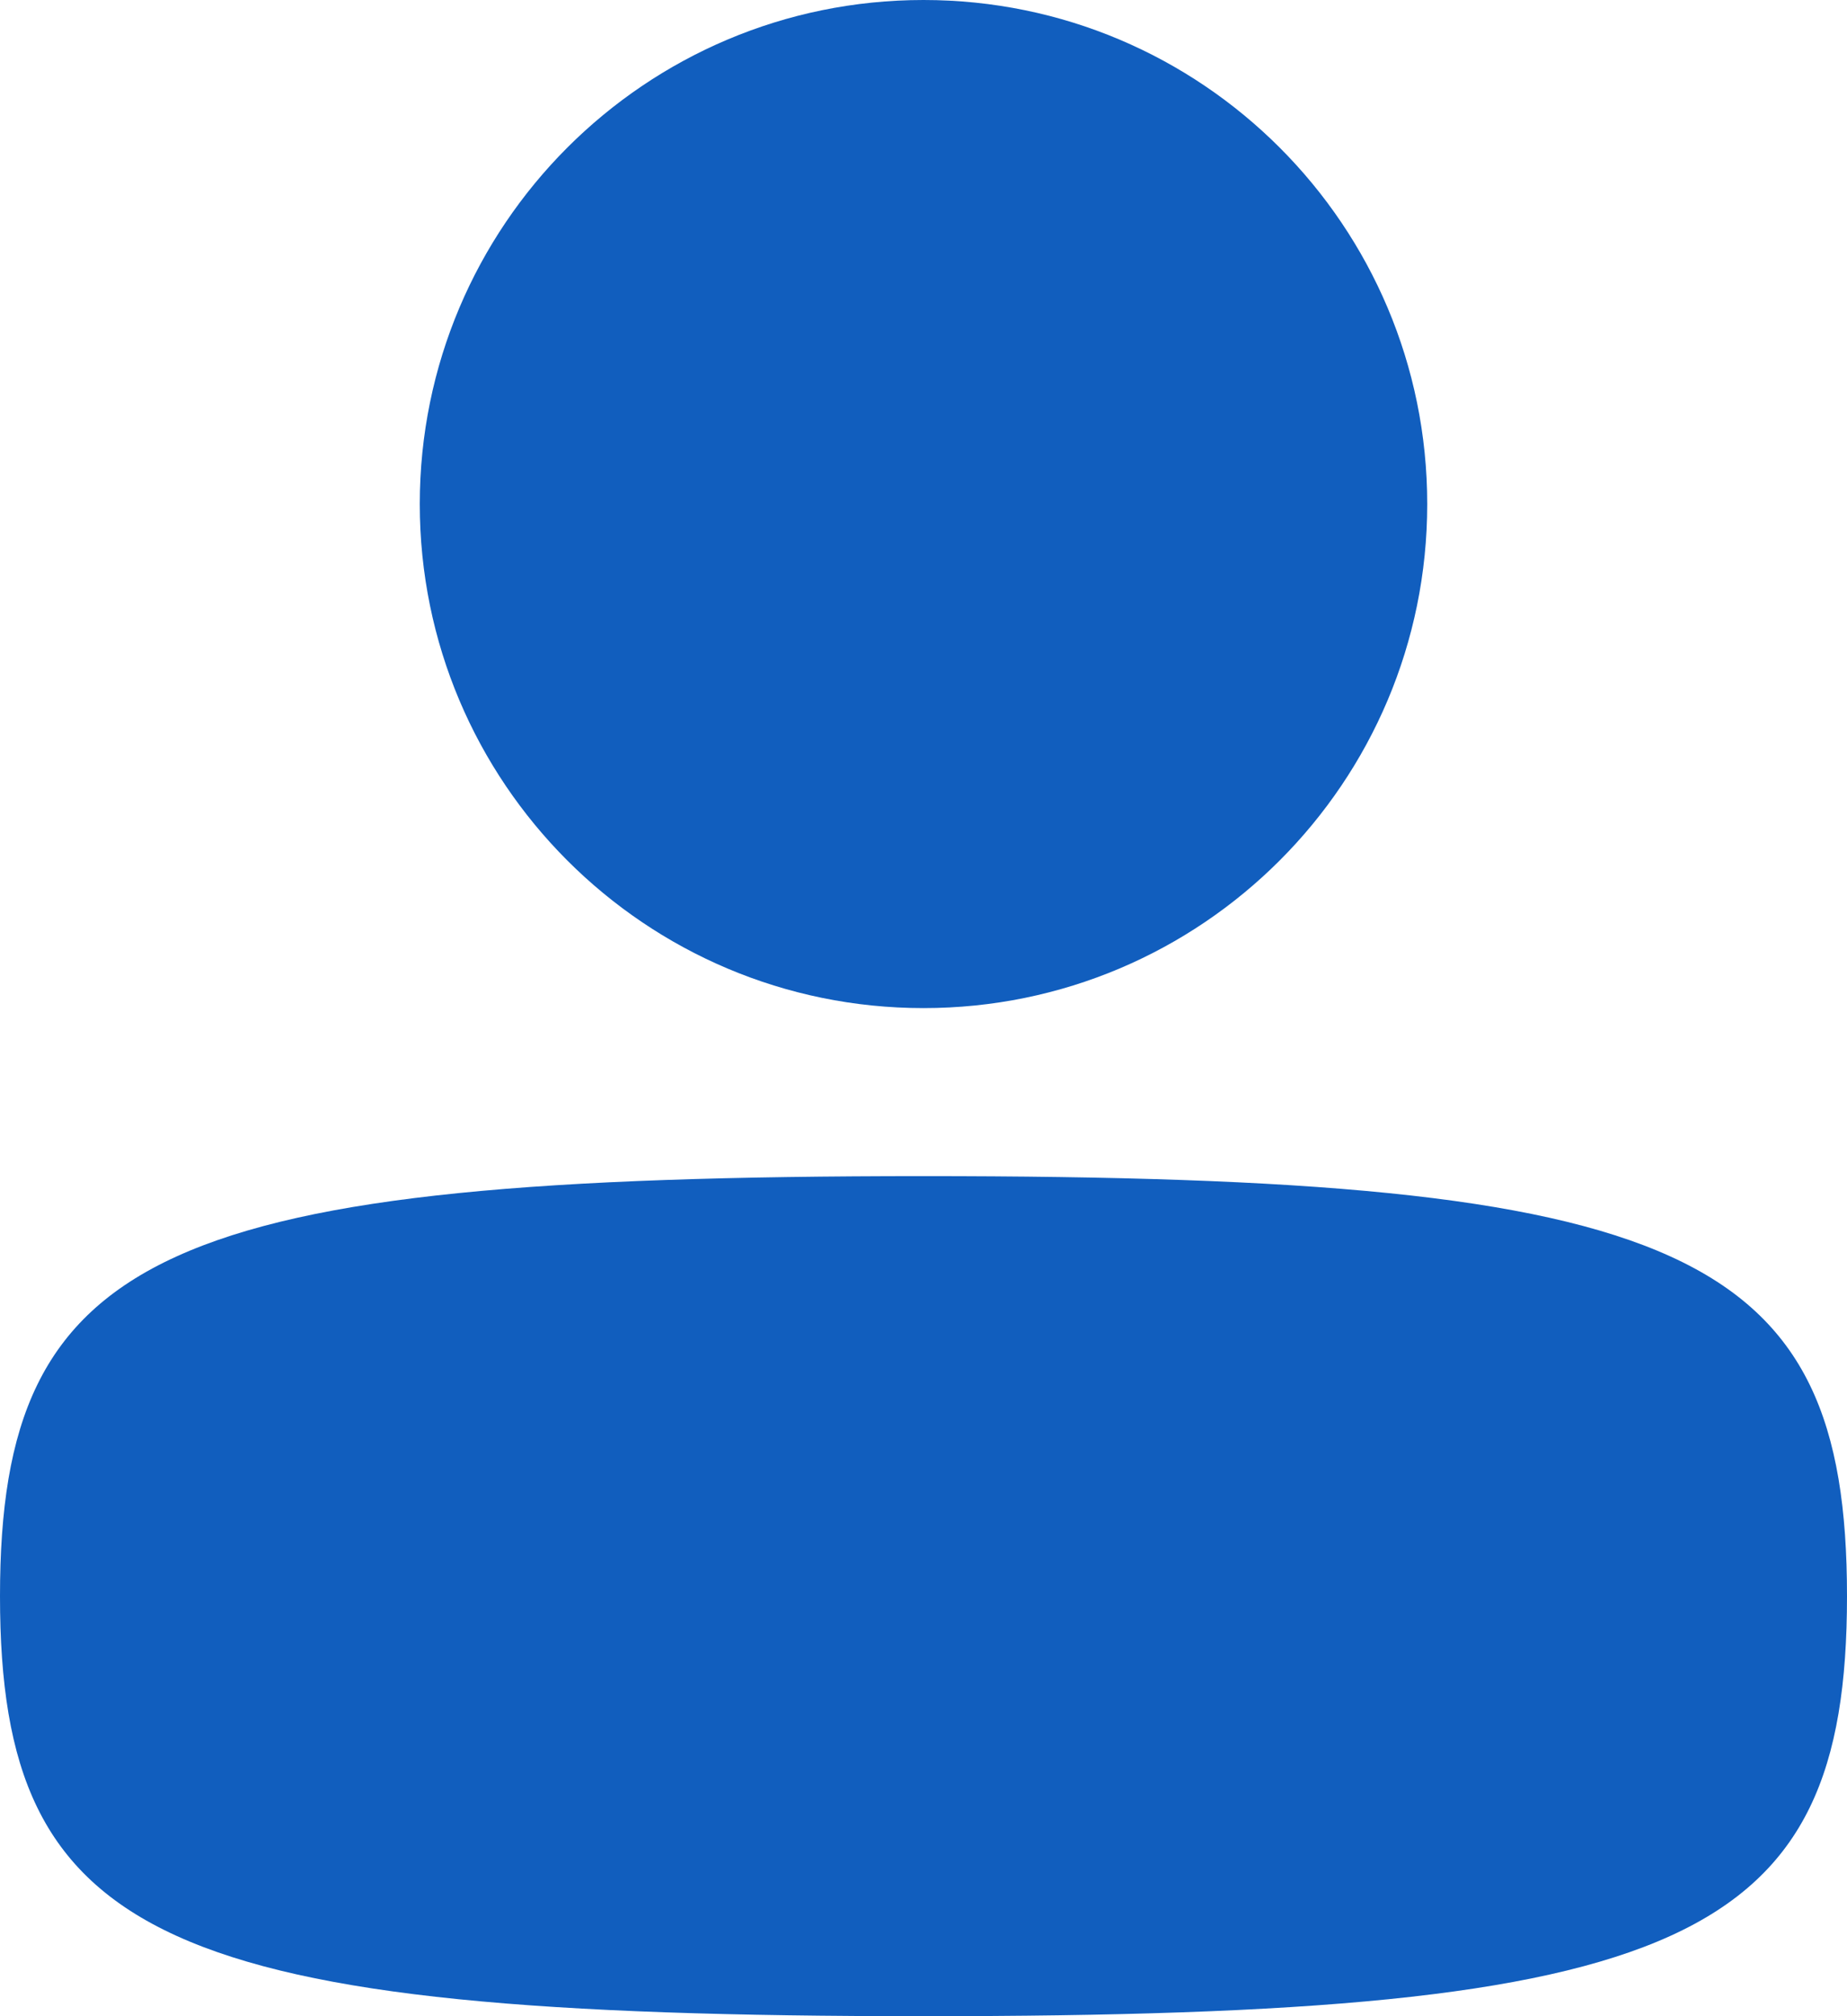 <svg width="22" height="24" viewBox="0 0 22 24" fill="none" xmlns="http://www.w3.org/2000/svg">
<path d="M0 19C0 23.117 1.942 24 11 24C20.058 24 22 23.117 22 19C22 14.883 20.058 14 11 14C1.942 14 0 14.883 0 19Z" fill="#115EBE"/>
<path d="M5 6C5 9.314 7.686 12 11 12C14.314 12 17 9.314 17 6C17 2.686 14.314 0 11 0C7.686 0 5 2.686 5 6Z" fill="#115EBE"/>
</svg>
